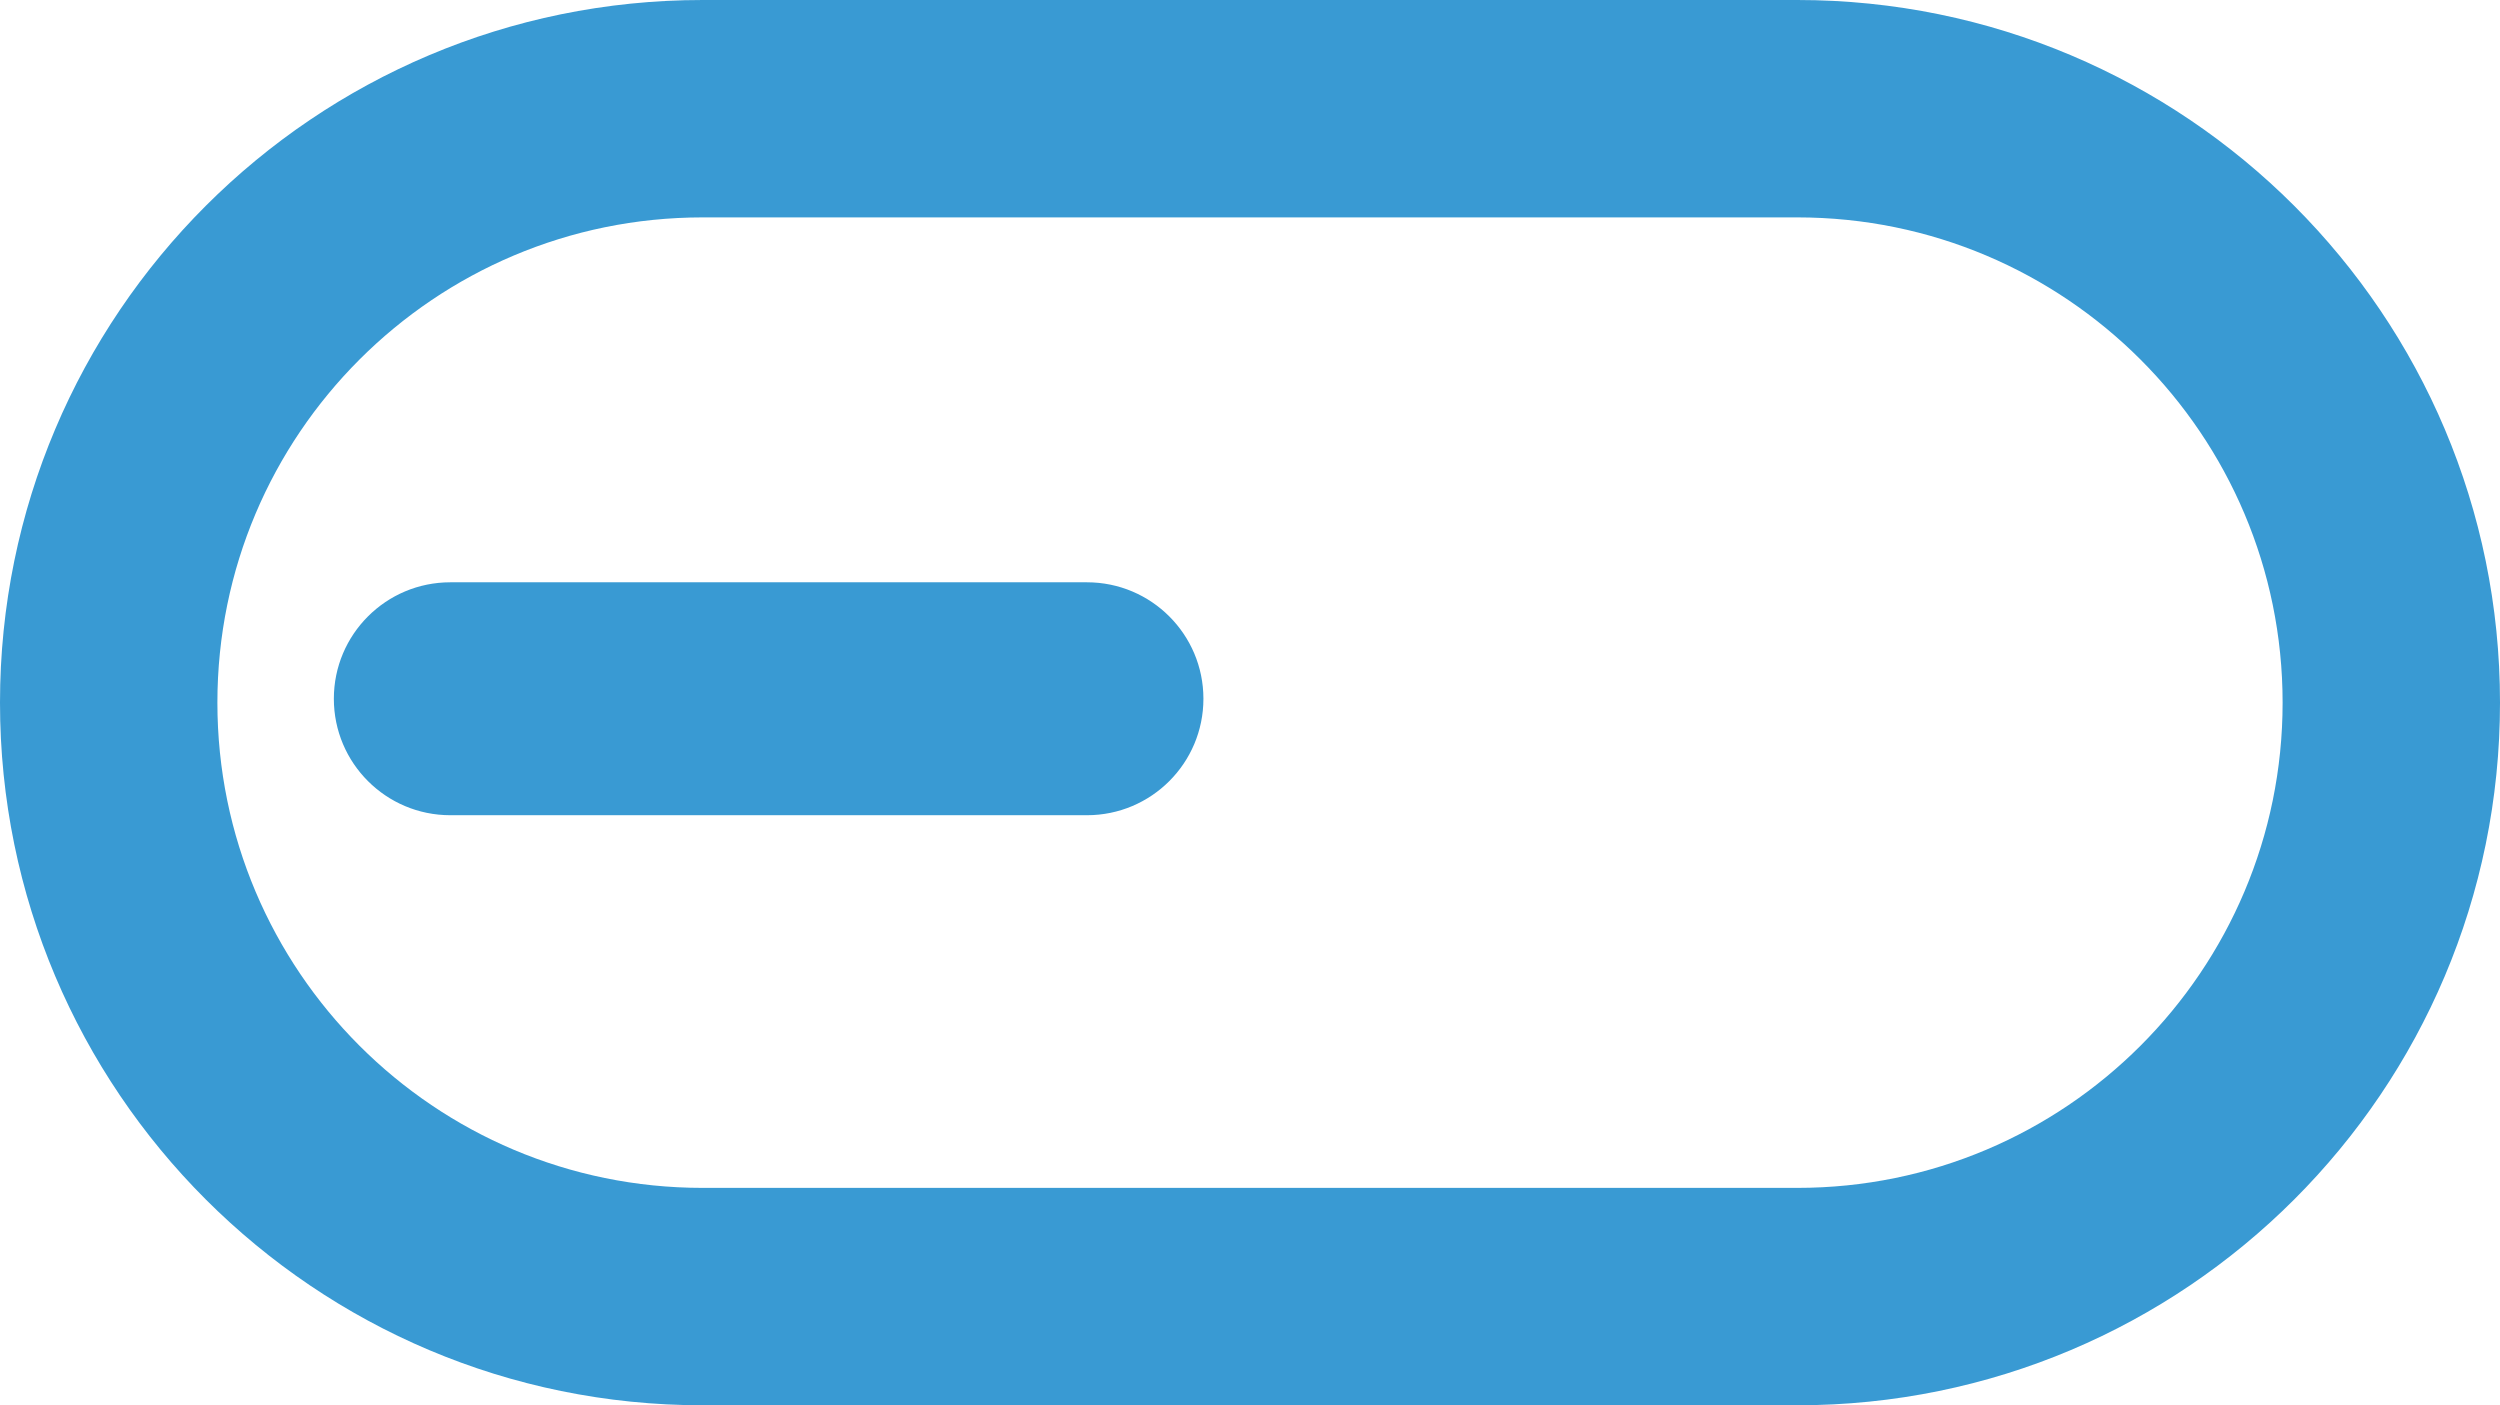 <svg width="322" height="181" viewBox="0 0 322 181" fill="none" xmlns="http://www.w3.org/2000/svg">
<path fill-rule="evenodd" clip-rule="evenodd" d="M90.5 28H231.5C266.018 28 294 55.982 294 90.5C294 125.018 266.018 153 231.5 153H90.5C55.982 153 28 125.018 28 90.5C28 55.982 55.982 28 90.5 28ZM0 90.5C0 40.518 40.518 0 90.5 0H231.5C281.482 0 322 40.518 322 90.5C322 140.482 281.482 181 231.5 181H90.5C40.518 181 0 140.482 0 90.5ZM58 75C49.716 75 43 81.716 43 90C43 98.284 49.716 105 58 105H140C148.284 105 155 98.284 155 90C155 81.716 148.284 75 140 75H58Z" fill="#399AD3"/>
</svg>
